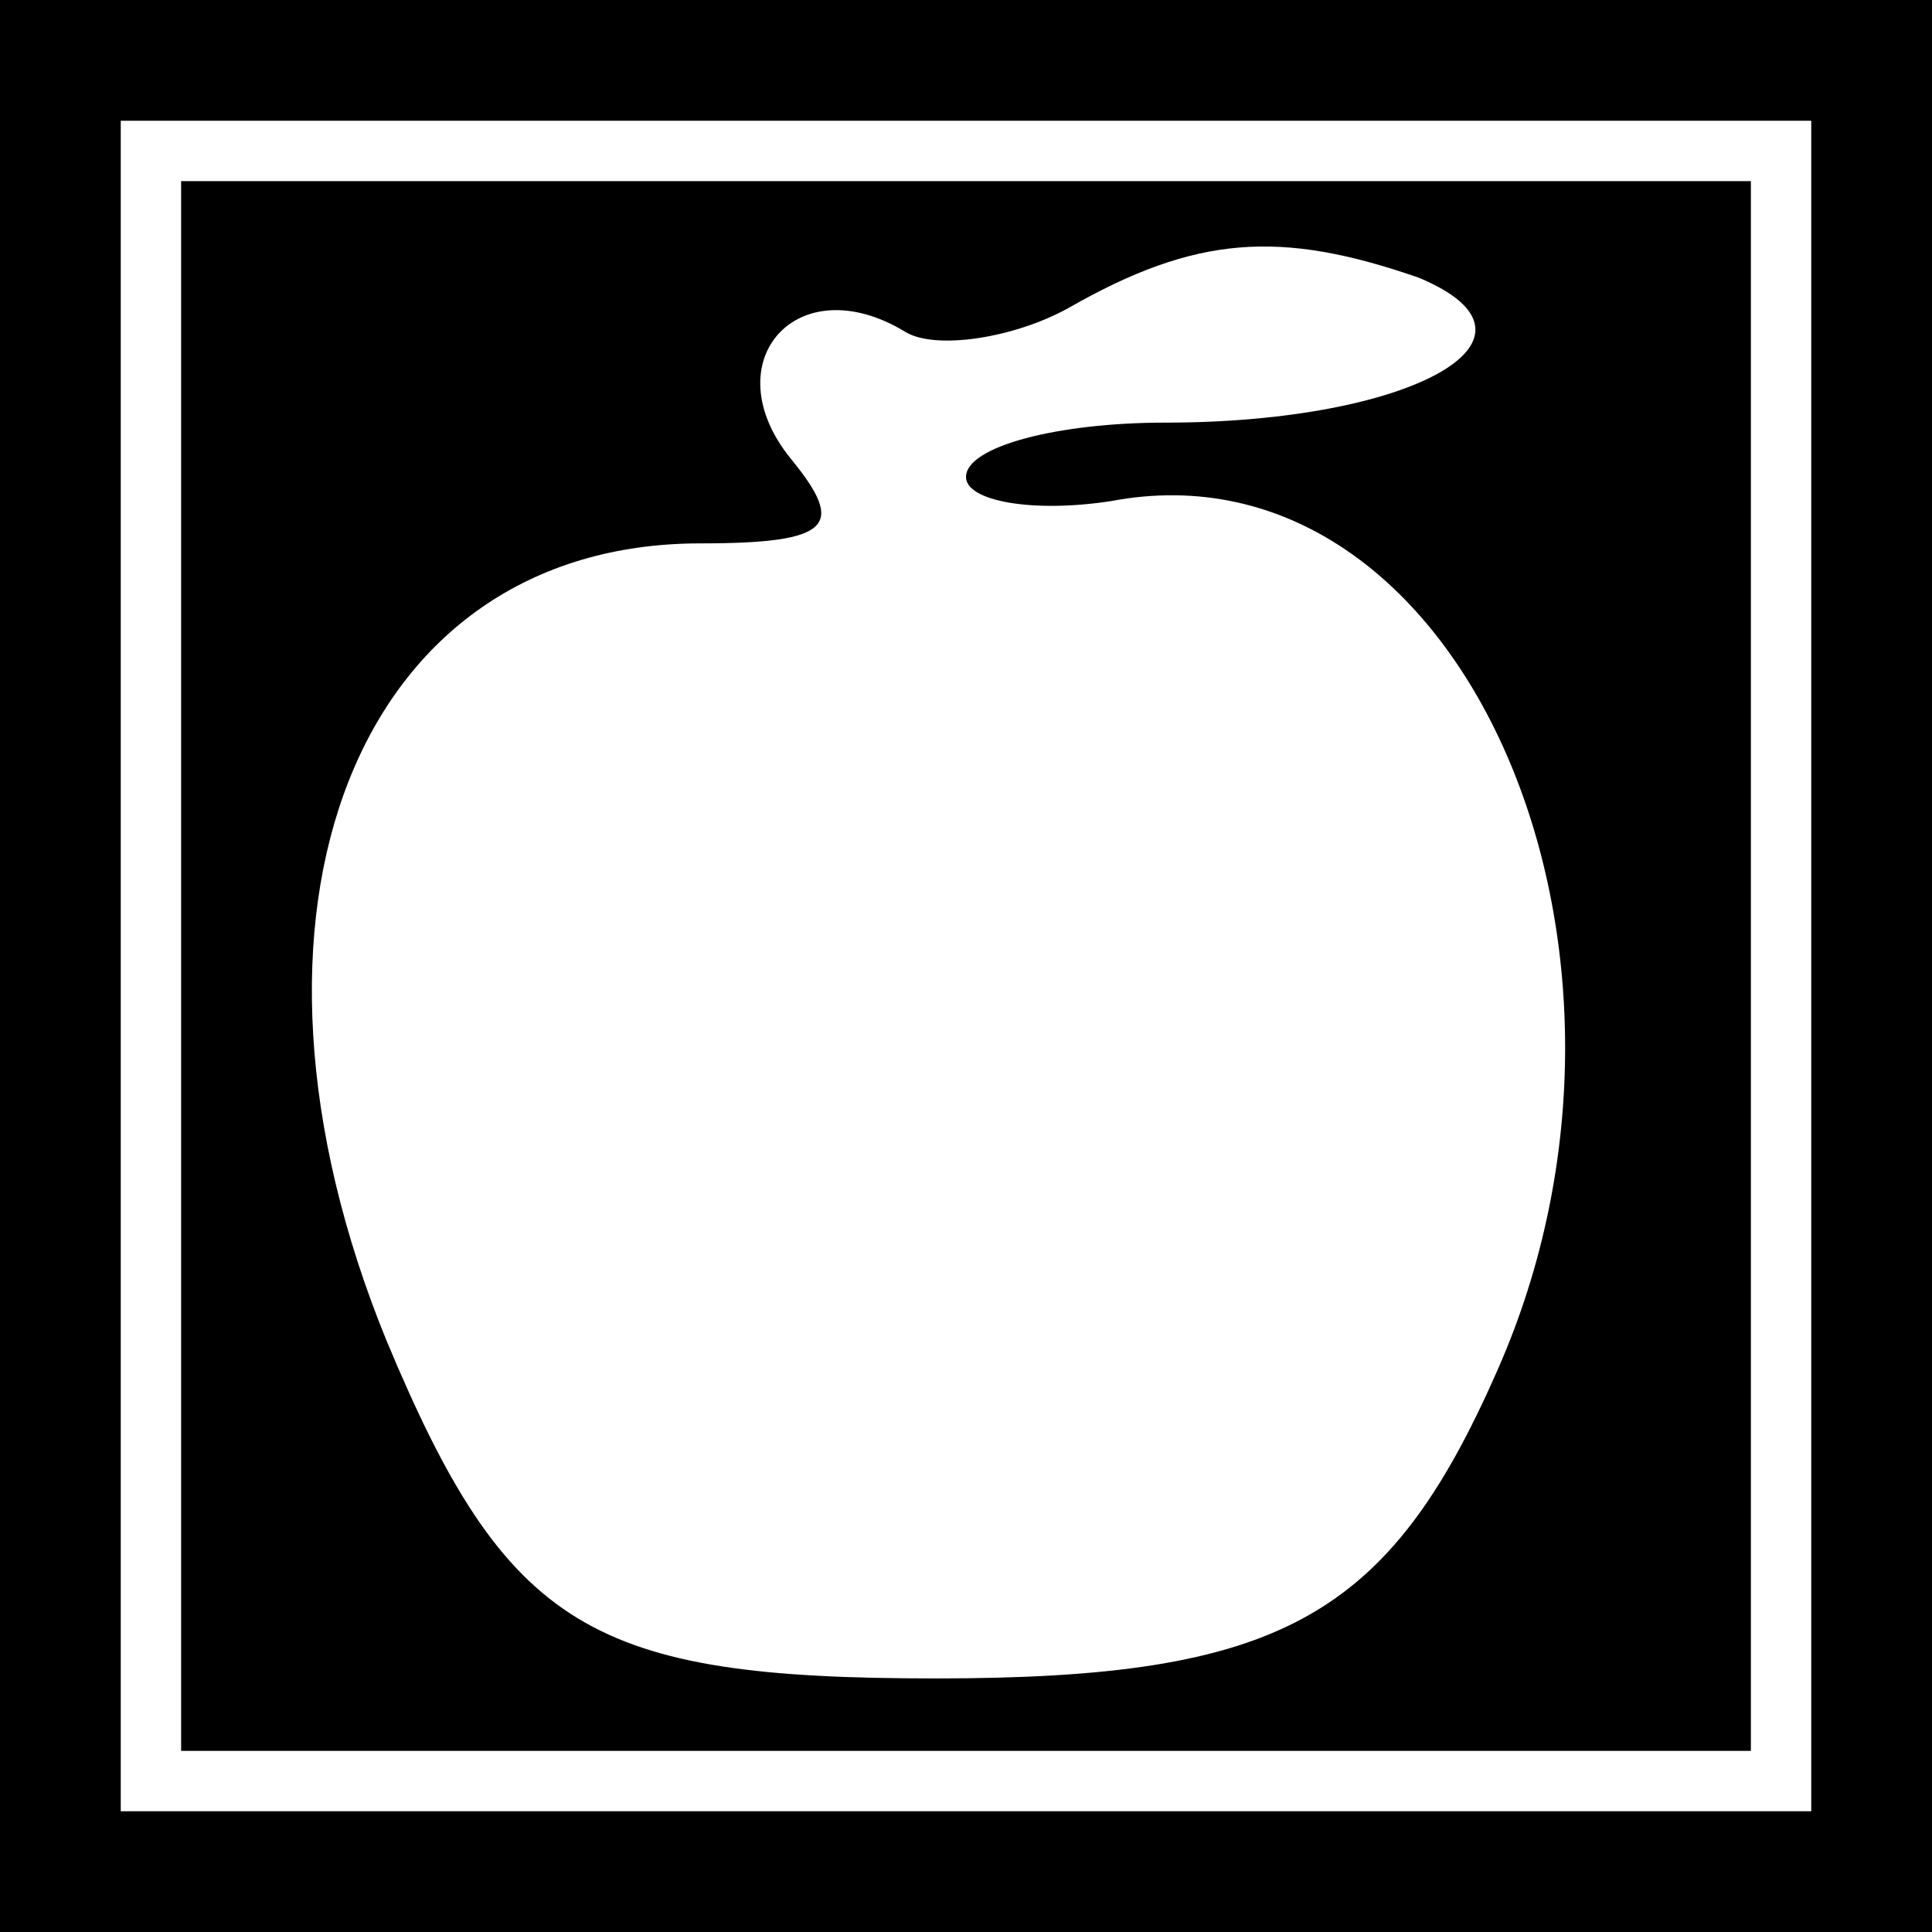<?xml version="1.0" standalone="no"?>
<!DOCTYPE svg PUBLIC "-//W3C//DTD SVG 20010904//EN"
 "http://www.w3.org/TR/2001/REC-SVG-20010904/DTD/svg10.dtd">
<svg version="1.0" xmlns="http://www.w3.org/2000/svg"
 width="32pt" height="32pt" viewBox="0 0 32 32"
 preserveAspectRatio="xMidYMid meet">
<rect x="0" y="0" width="32" height="32" fill="#808080" stroke="none"/>
<g transform="translate(0,32) scale(0.1,-0.1)"
fill="#000000" stroke="none">
<path fill="#000000" stroke="none" d="M0 160 l0 -160 160 0 160 0 0 160 0
160 -160 0 -160 0 0 -160z"/>
<path fill="#ffffff" stroke="none" d="M300 160 l0 -140 -140 0 -140 0 0 140
0 140 140 0 140 0 0 -140z"/>
<path fill="#000000" stroke="none" d="M30 160 l0 -130 130 0 130 0 0 130 0
130 -130 0 -130 0 0 -130z"/>
<path fill="#ffffff" stroke="none" d="M235 274 c24 -10 -1 -24 -42 -24 -18 0
-33 -4 -33 -9 0 -4 11 -6 24 -4 58 11 95 -74 64 -144 -18 -41 -36 -51 -93 -51
-57 0 -71 8 -91 56 -29 71 -5 132 52 132 22 0 24 3 15 14 -13 16 1 32 19 21 5
-3 18 -1 27 4 21 12 35 13 58 5z"/>
</g>
</svg>
